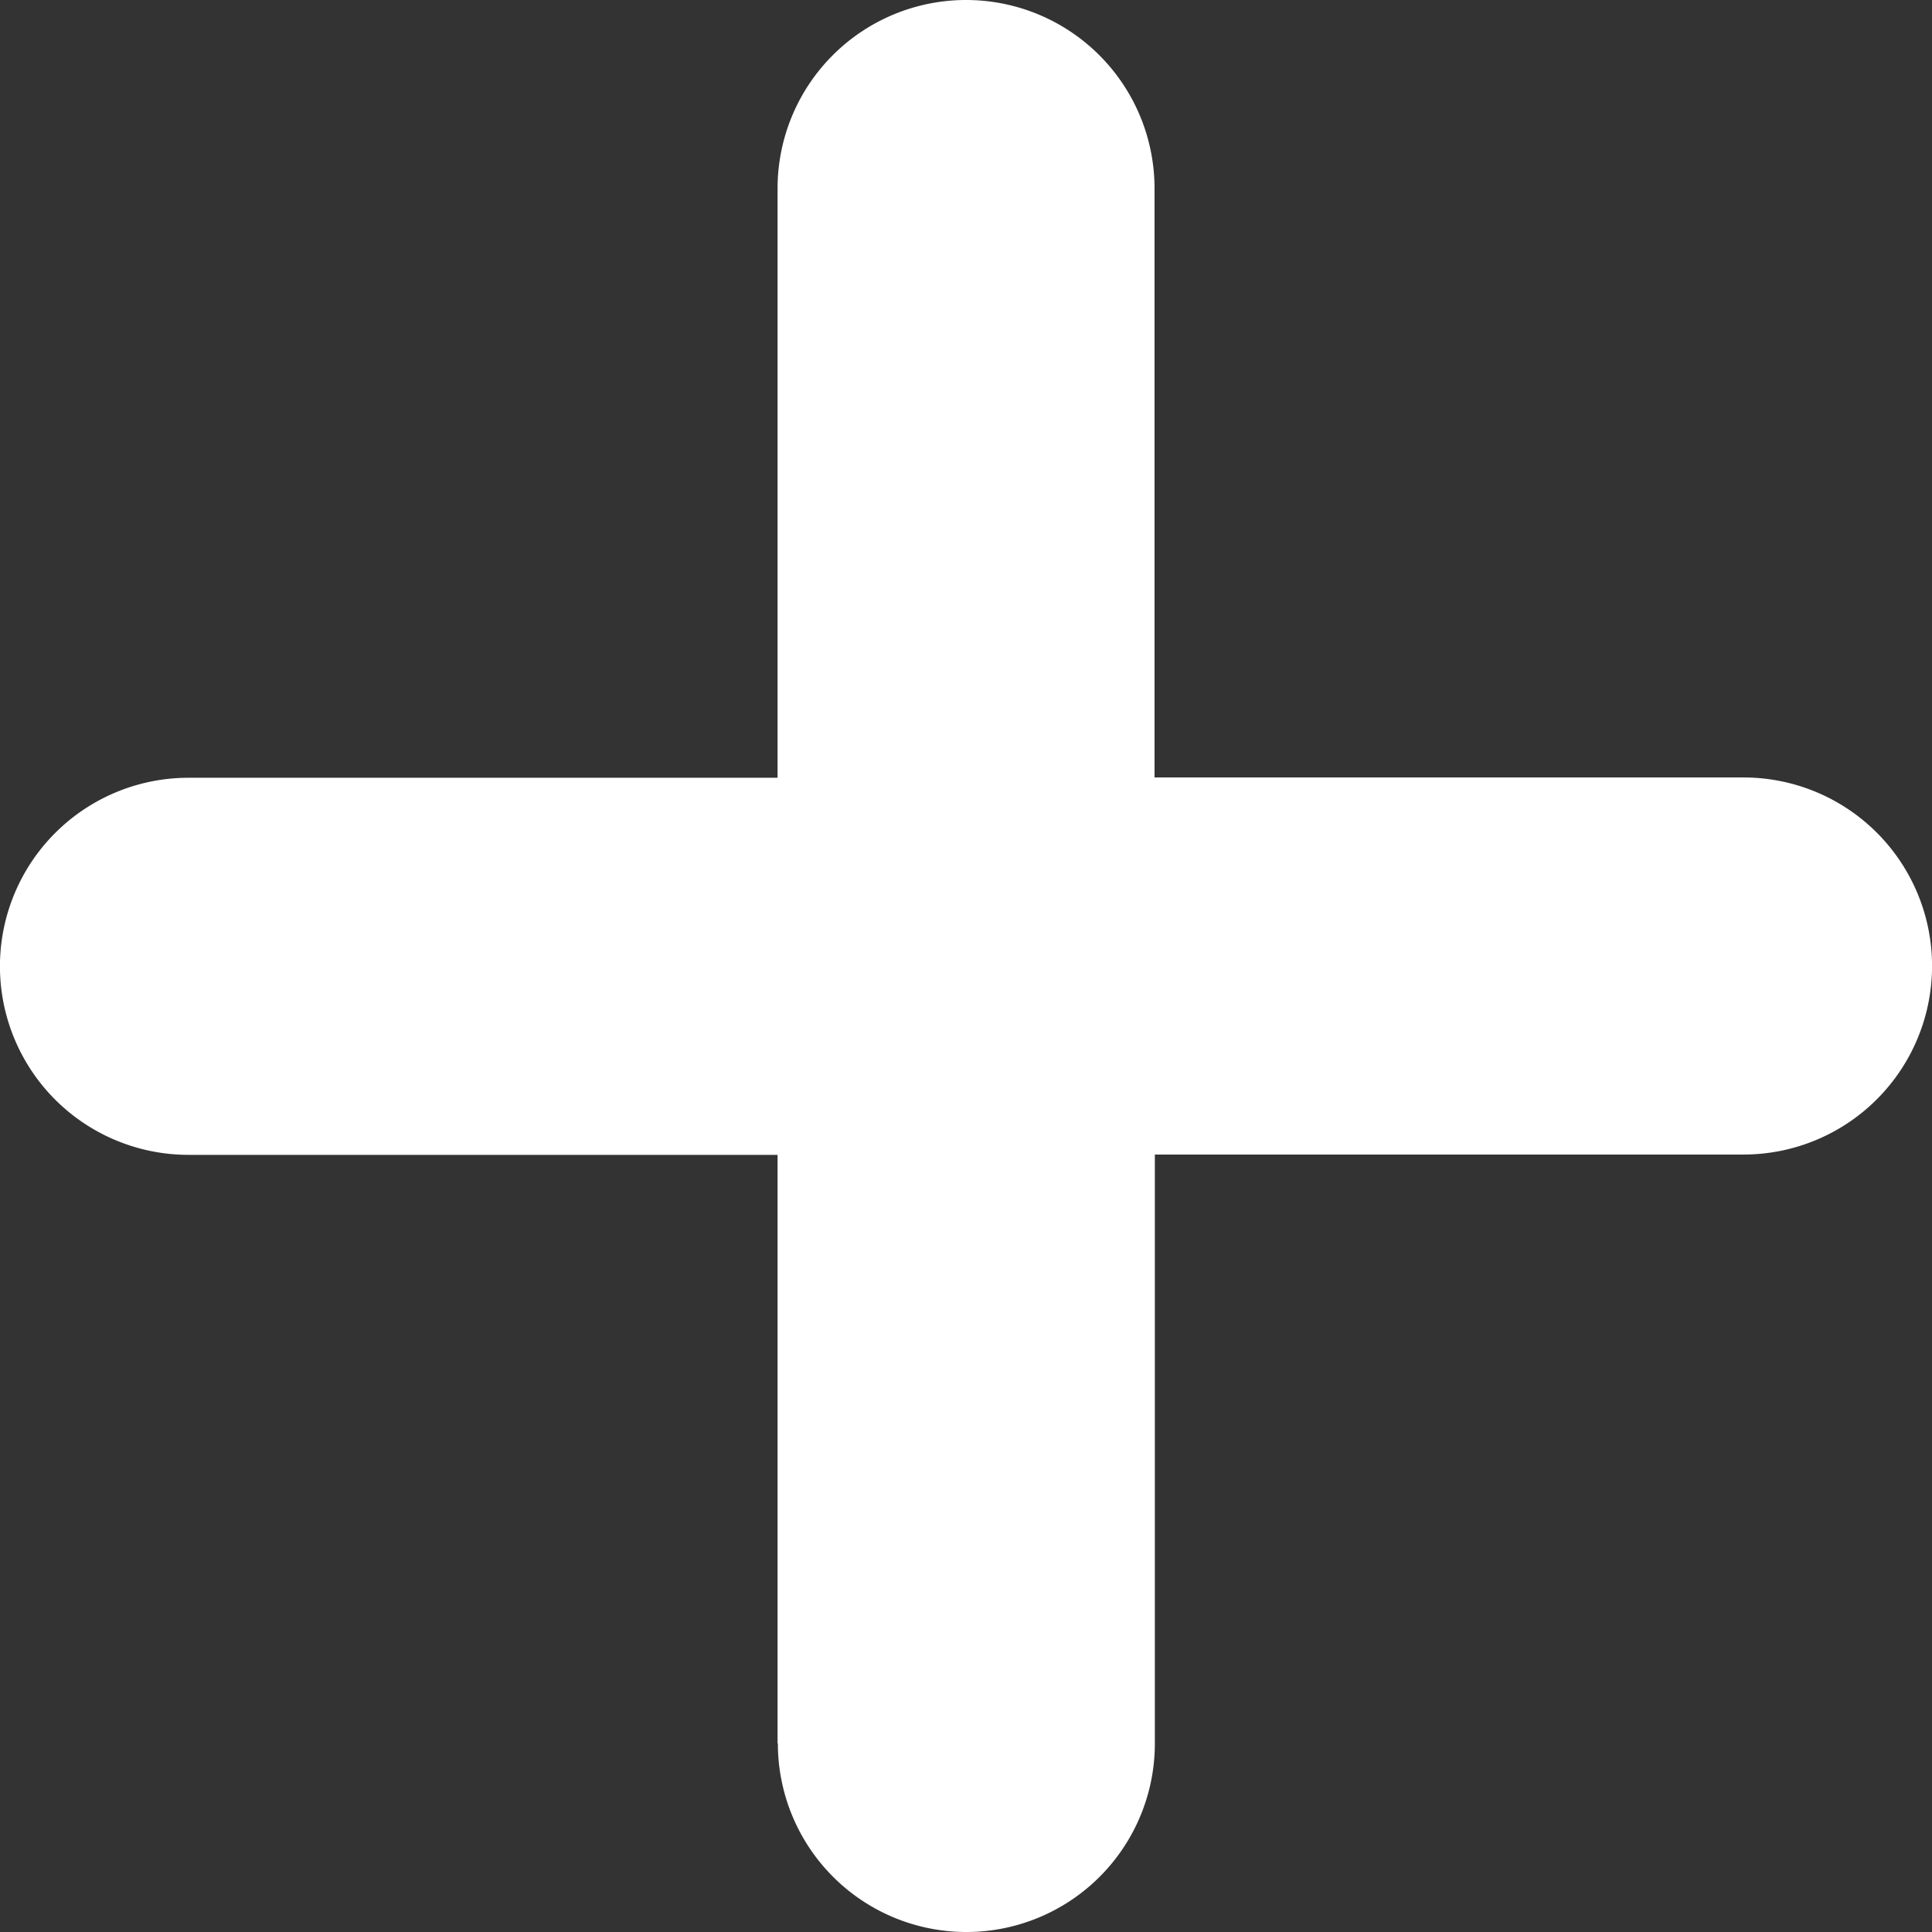 <svg xmlns="http://www.w3.org/2000/svg" width="18.737" height="18.737" viewBox="0 0 18.737 18.737">
  <rect x="0" y="0" width="18.737" height="18.737" fill="#333333" stroke="none"/>
  <path id="add-icon" d="M7.541,16.909V11.2H1.828a1.828,1.828,0,0,1,0-3.657H7.541V1.828a1.828,1.828,0,0,1,3.656,0V7.54h5.712a1.828,1.828,0,0,1,0,3.657H11.2v5.712a1.828,1.828,0,0,1-3.656,0Z" fill="#fff"/>
</svg>
